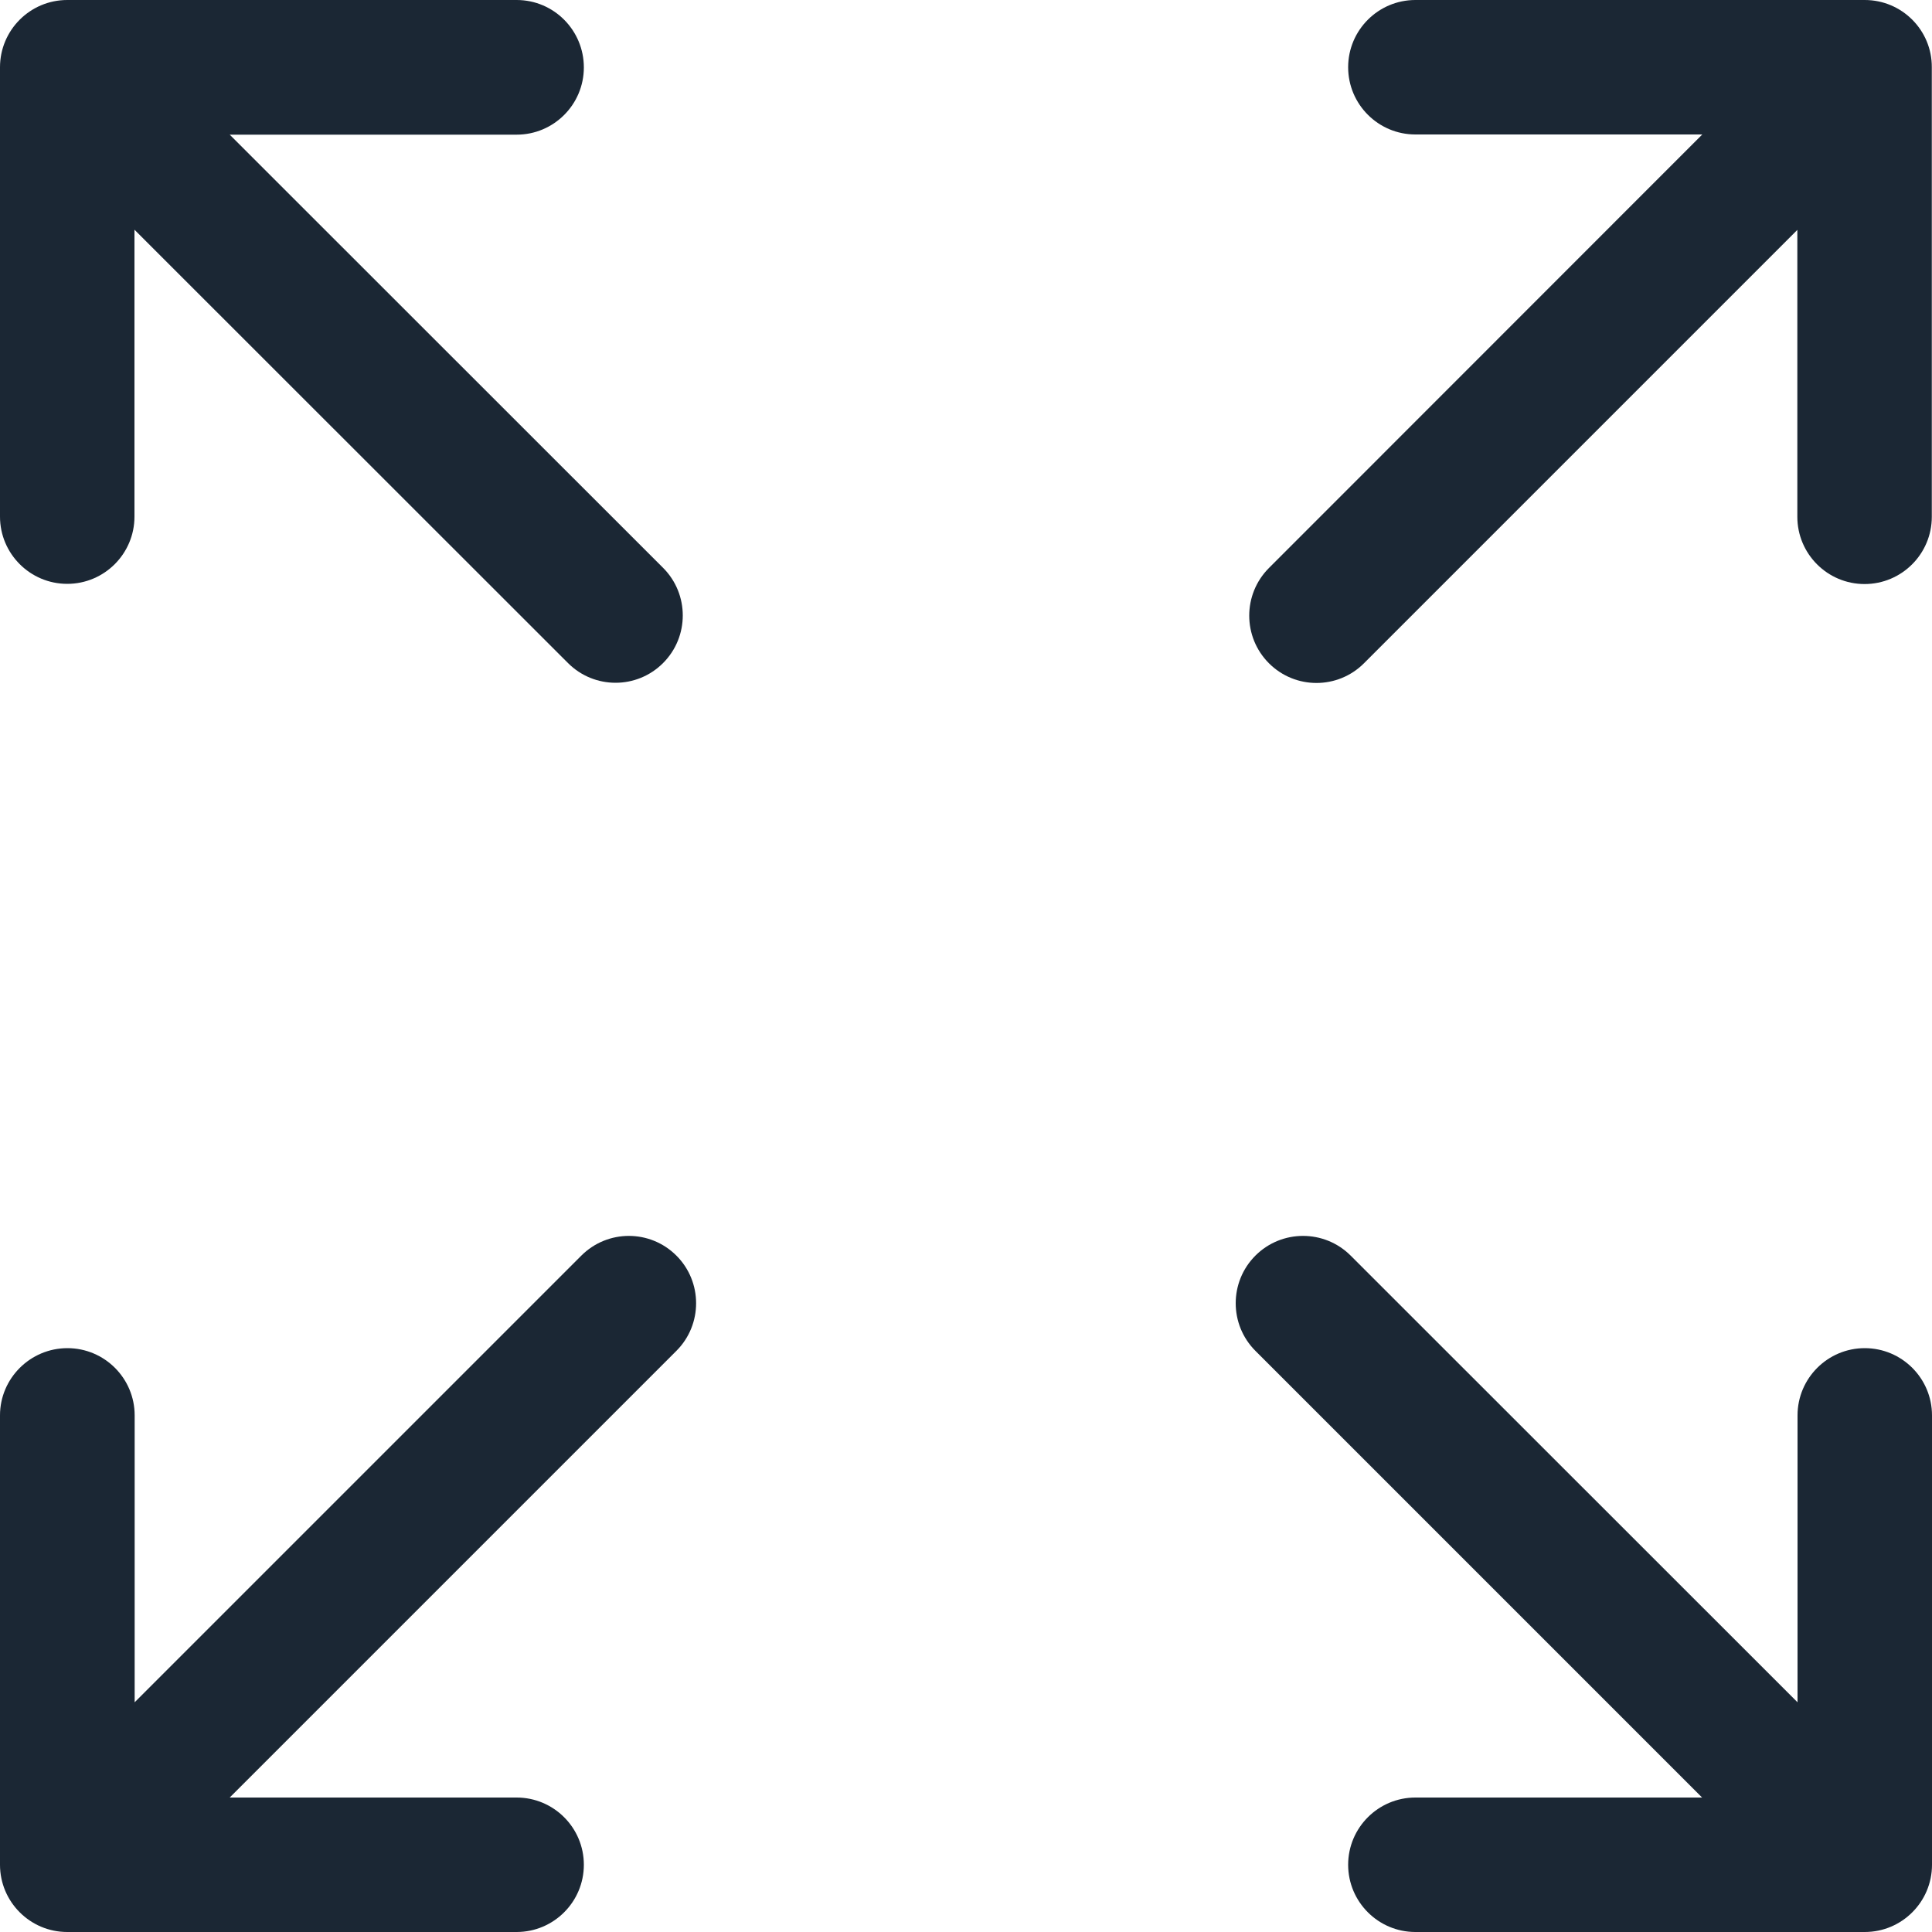 <?xml version="1.0" encoding="utf-8"?>
<!-- Generator: Adobe Illustrator 18.0.0, SVG Export Plug-In . SVG Version: 6.00 Build 0)  -->
<!DOCTYPE svg PUBLIC "-//W3C//DTD SVG 1.1//EN" "http://www.w3.org/Graphics/SVG/1.1/DTD/svg11.dtd">
<svg version="1.1" id="Capa_1" xmlns="http://www.w3.org/2000/svg" xmlns:xlink="http://www.w3.org/1999/xlink" x="0px" y="0px"
	 viewBox="0 0 1000 1000" enable-background="new 0 0 1000 1000" xml:space="preserve">
<g>
	<path fill="#1B2734" d="M34.8,302.2c19.2,0,34.8-15.6,34.8-34.8V118.9L294,343.2c6.8,6.8,15.7,10.2,24.6,10.2
		c8.9,0,17.8-3.4,24.6-10.2c13.6-13.6,13.6-35.7,0-49.3L118.9,69.7h148.5c19.2,0,34.8-15.6,34.8-34.8S286.7,0,267.4,0H34.8
		C15.6,0,0,15.6,0,34.8v232.6C0,286.6,15.6,302.2,34.8,302.2z"/>
	<path fill="#1B2734" d="M965.2,697.8c-19.2,0-34.8,15.6-34.8,34.8v148.5L699.1,649.9c-13.6-13.6-35.7-13.6-49.3,0
		s-13.6,35.7,0,49.3l231.2,231.2H732.6c-19.2,0-34.8,15.6-34.8,34.8c0,19.2,15.6,34.8,34.8,34.8h232.6c19.2,0,34.8-15.6,34.8-34.8
		V732.6C1000,713.4,984.4,697.8,965.2,697.8z"/>
	<path fill="#1B2734" d="M300.9,649.9L69.7,881.1V732.6c0-19.2-15.6-34.8-34.8-34.8S0,713.4,0,732.6v232.6
		c0,19.2,15.6,34.8,34.8,34.8h232.6c19.2,0,34.8-15.6,34.8-34.8s-15.6-34.8-34.8-34.8H118.9l231.2-231.2c13.6-13.6,13.6-35.7,0-49.3
		C336.5,636.3,314.5,636.3,300.9,649.9z"/>
	<path fill="#1B2734" d="M965.2,0H732.6c-19.2,0-34.8,15.6-34.8,34.8s15.6,34.8,34.8,34.8h148.5L656.8,294
		c-13.6,13.6-13.6,35.7,0,49.3c6.8,6.8,15.7,10.2,24.6,10.2c8.9,0,17.8-3.4,24.6-10.2l224.3-224.3v148.5c0,19.2,15.6,34.8,34.8,34.8
		s34.8-15.6,34.8-34.8V34.8C1000,15.6,984.4,0,965.2,0z"/>
</g>
</svg>
